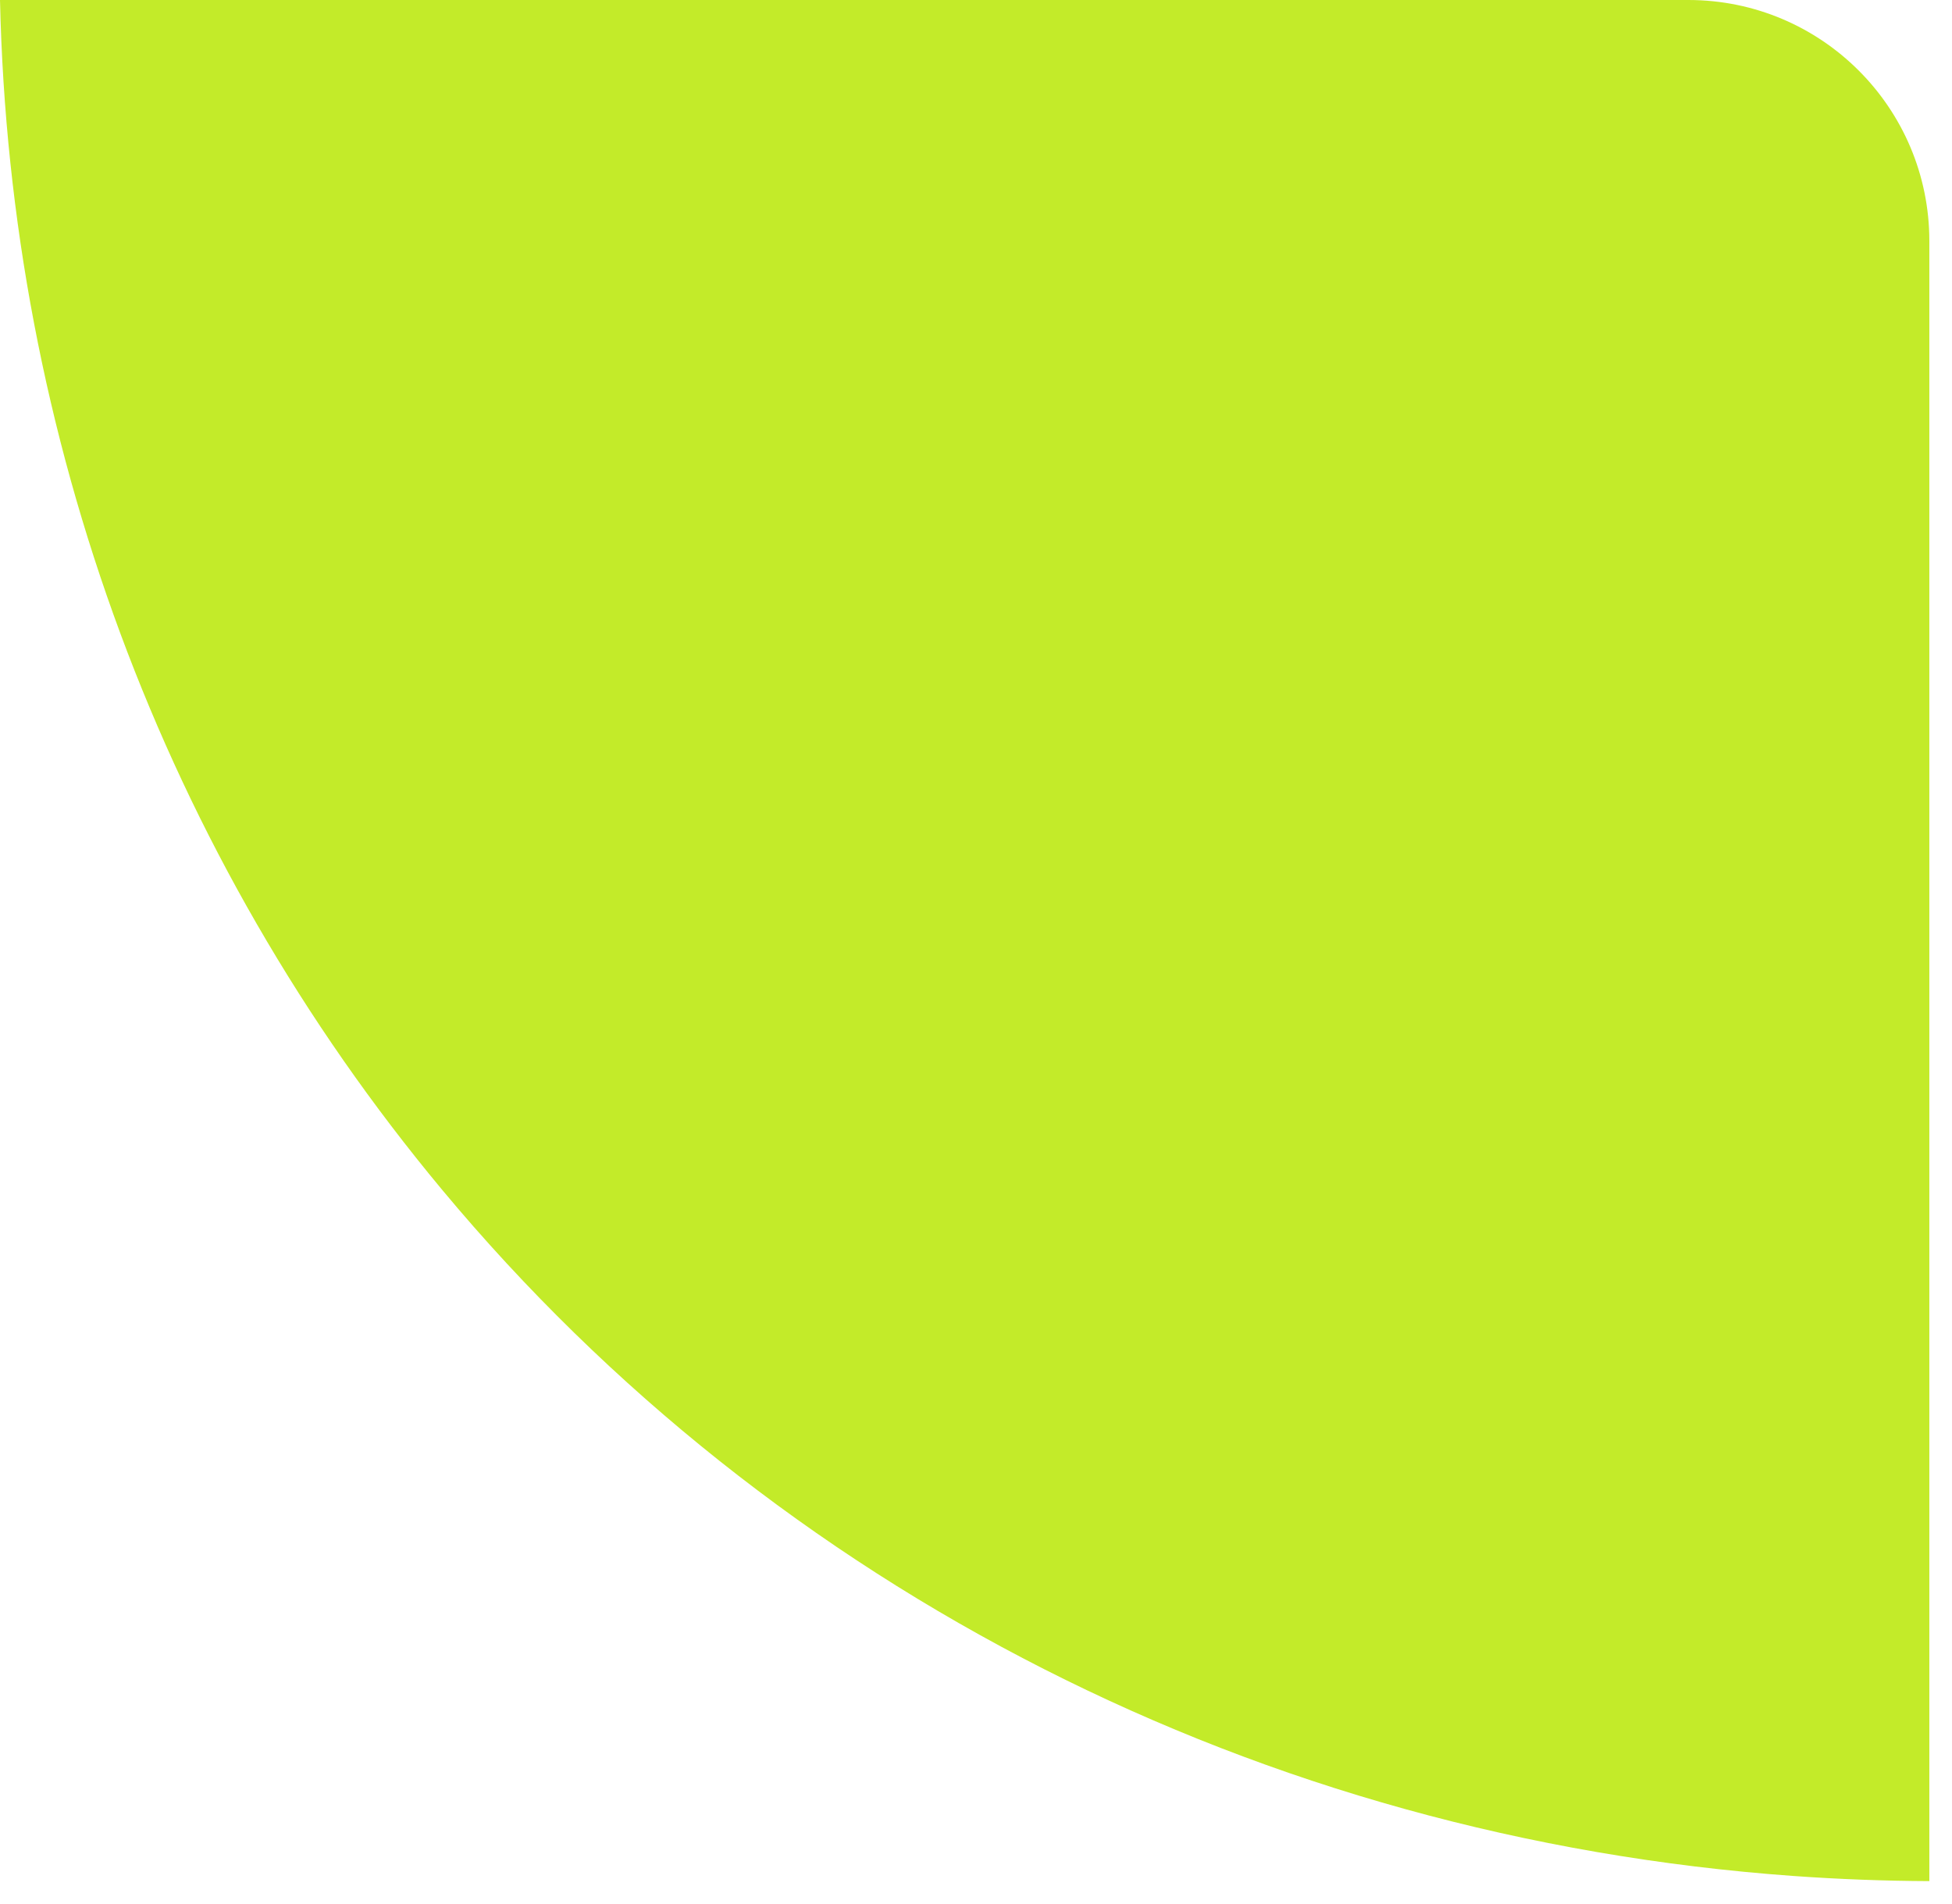 <svg width="81" height="79" viewBox="0 0 81 79" fill="none" xmlns="http://www.w3.org/2000/svg">
<path fill-rule="evenodd" clip-rule="evenodd" d="M0 0C0.403 18.114 6.791 35.487 18.344 49.358C32.211 66.007 52.383 76.248 74.425 77.829C76.304 77.963 78.183 78.034 80.06 78.042V10C80.06 4.477 75.583 0 70.06 0H0Z" fill="#C3EB29"/>
</svg>
